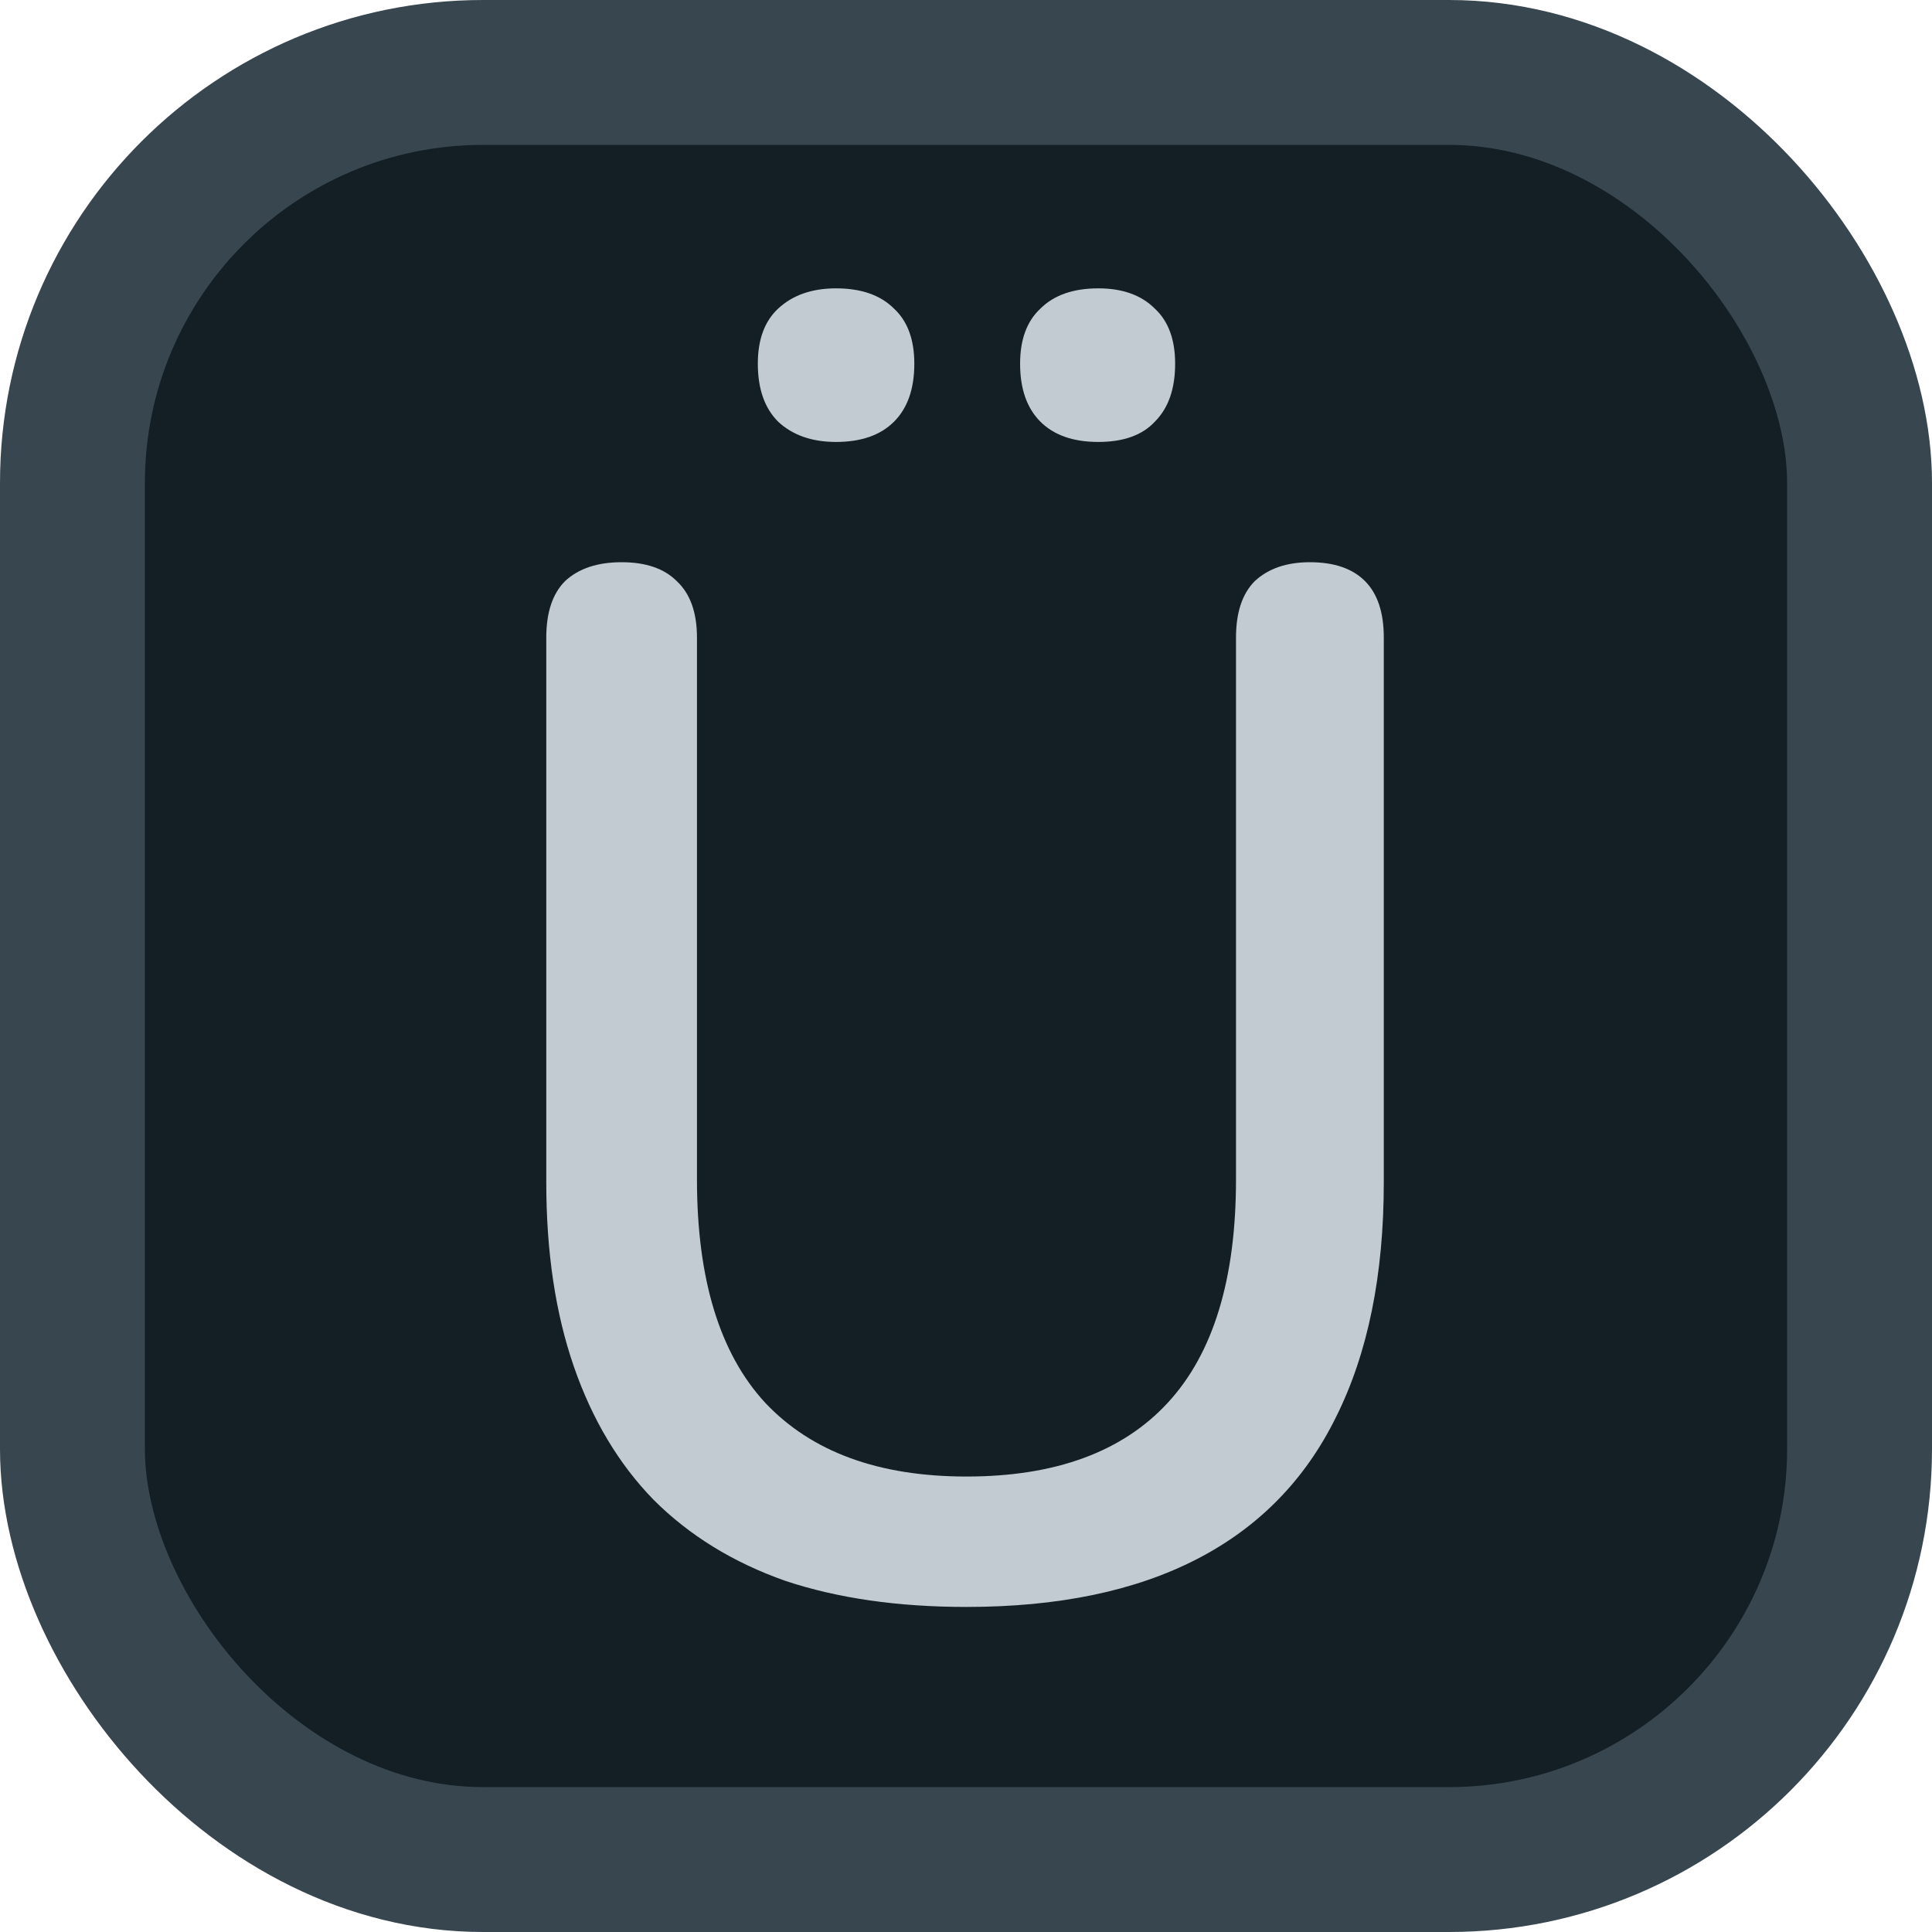 <svg width="40" height="40" viewBox="0 0 40 40" fill="none" xmlns="http://www.w3.org/2000/svg">
<rect x="1.5" y="1.5" width="37" height="37" rx="8.5" fill="#131F24" stroke="#37464F" stroke-width="3"/>
<path d="M20.01 33.27C18.59 33.27 17.34 33.09 16.26 32.73C15.18 32.35 14.27 31.79 13.53 31.05C12.81 30.31 12.26 29.39 11.88 28.29C11.5 27.19 11.31 25.92 11.31 24.48V13.2C11.31 12.68 11.44 12.29 11.7 12.03C11.98 11.77 12.37 11.64 12.87 11.64C13.37 11.64 13.75 11.77 14.01 12.03C14.29 12.29 14.43 12.68 14.43 13.2V24.42C14.43 26.48 14.9 28.02 15.84 29.04C16.8 30.06 18.19 30.57 20.01 30.57C21.85 30.57 23.24 30.06 24.18 29.04C25.12 28.02 25.59 26.48 25.59 24.42V13.2C25.59 12.68 25.72 12.29 25.98 12.03C26.26 11.77 26.64 11.64 27.12 11.64C27.62 11.64 28 11.77 28.26 12.03C28.52 12.29 28.65 12.68 28.65 13.2V24.48C28.65 26.4 28.32 28.02 27.66 29.34C27.02 30.64 26.06 31.62 24.78 32.28C23.5 32.94 21.91 33.27 20.01 33.27ZM22.74 9.15C22.22 9.15 21.82 9.01 21.54 8.73C21.26 8.45 21.12 8.05 21.12 7.53C21.12 7.03 21.26 6.65 21.54 6.39C21.82 6.11 22.22 5.97 22.74 5.97C23.24 5.97 23.63 6.11 23.91 6.39C24.19 6.65 24.33 7.03 24.33 7.53C24.33 8.05 24.19 8.45 23.91 8.73C23.65 9.01 23.26 9.15 22.74 9.15ZM17.31 9.15C16.81 9.15 16.41 9.01 16.11 8.73C15.83 8.45 15.69 8.05 15.69 7.53C15.69 7.03 15.83 6.65 16.11 6.39C16.41 6.11 16.81 5.97 17.31 5.97C17.83 5.97 18.23 6.11 18.51 6.39C18.79 6.65 18.93 7.03 18.93 7.53C18.93 8.05 18.79 8.45 18.51 8.73C18.23 9.01 17.83 9.15 17.31 9.15Z" fill="#C1CBD1"/>
</svg>
